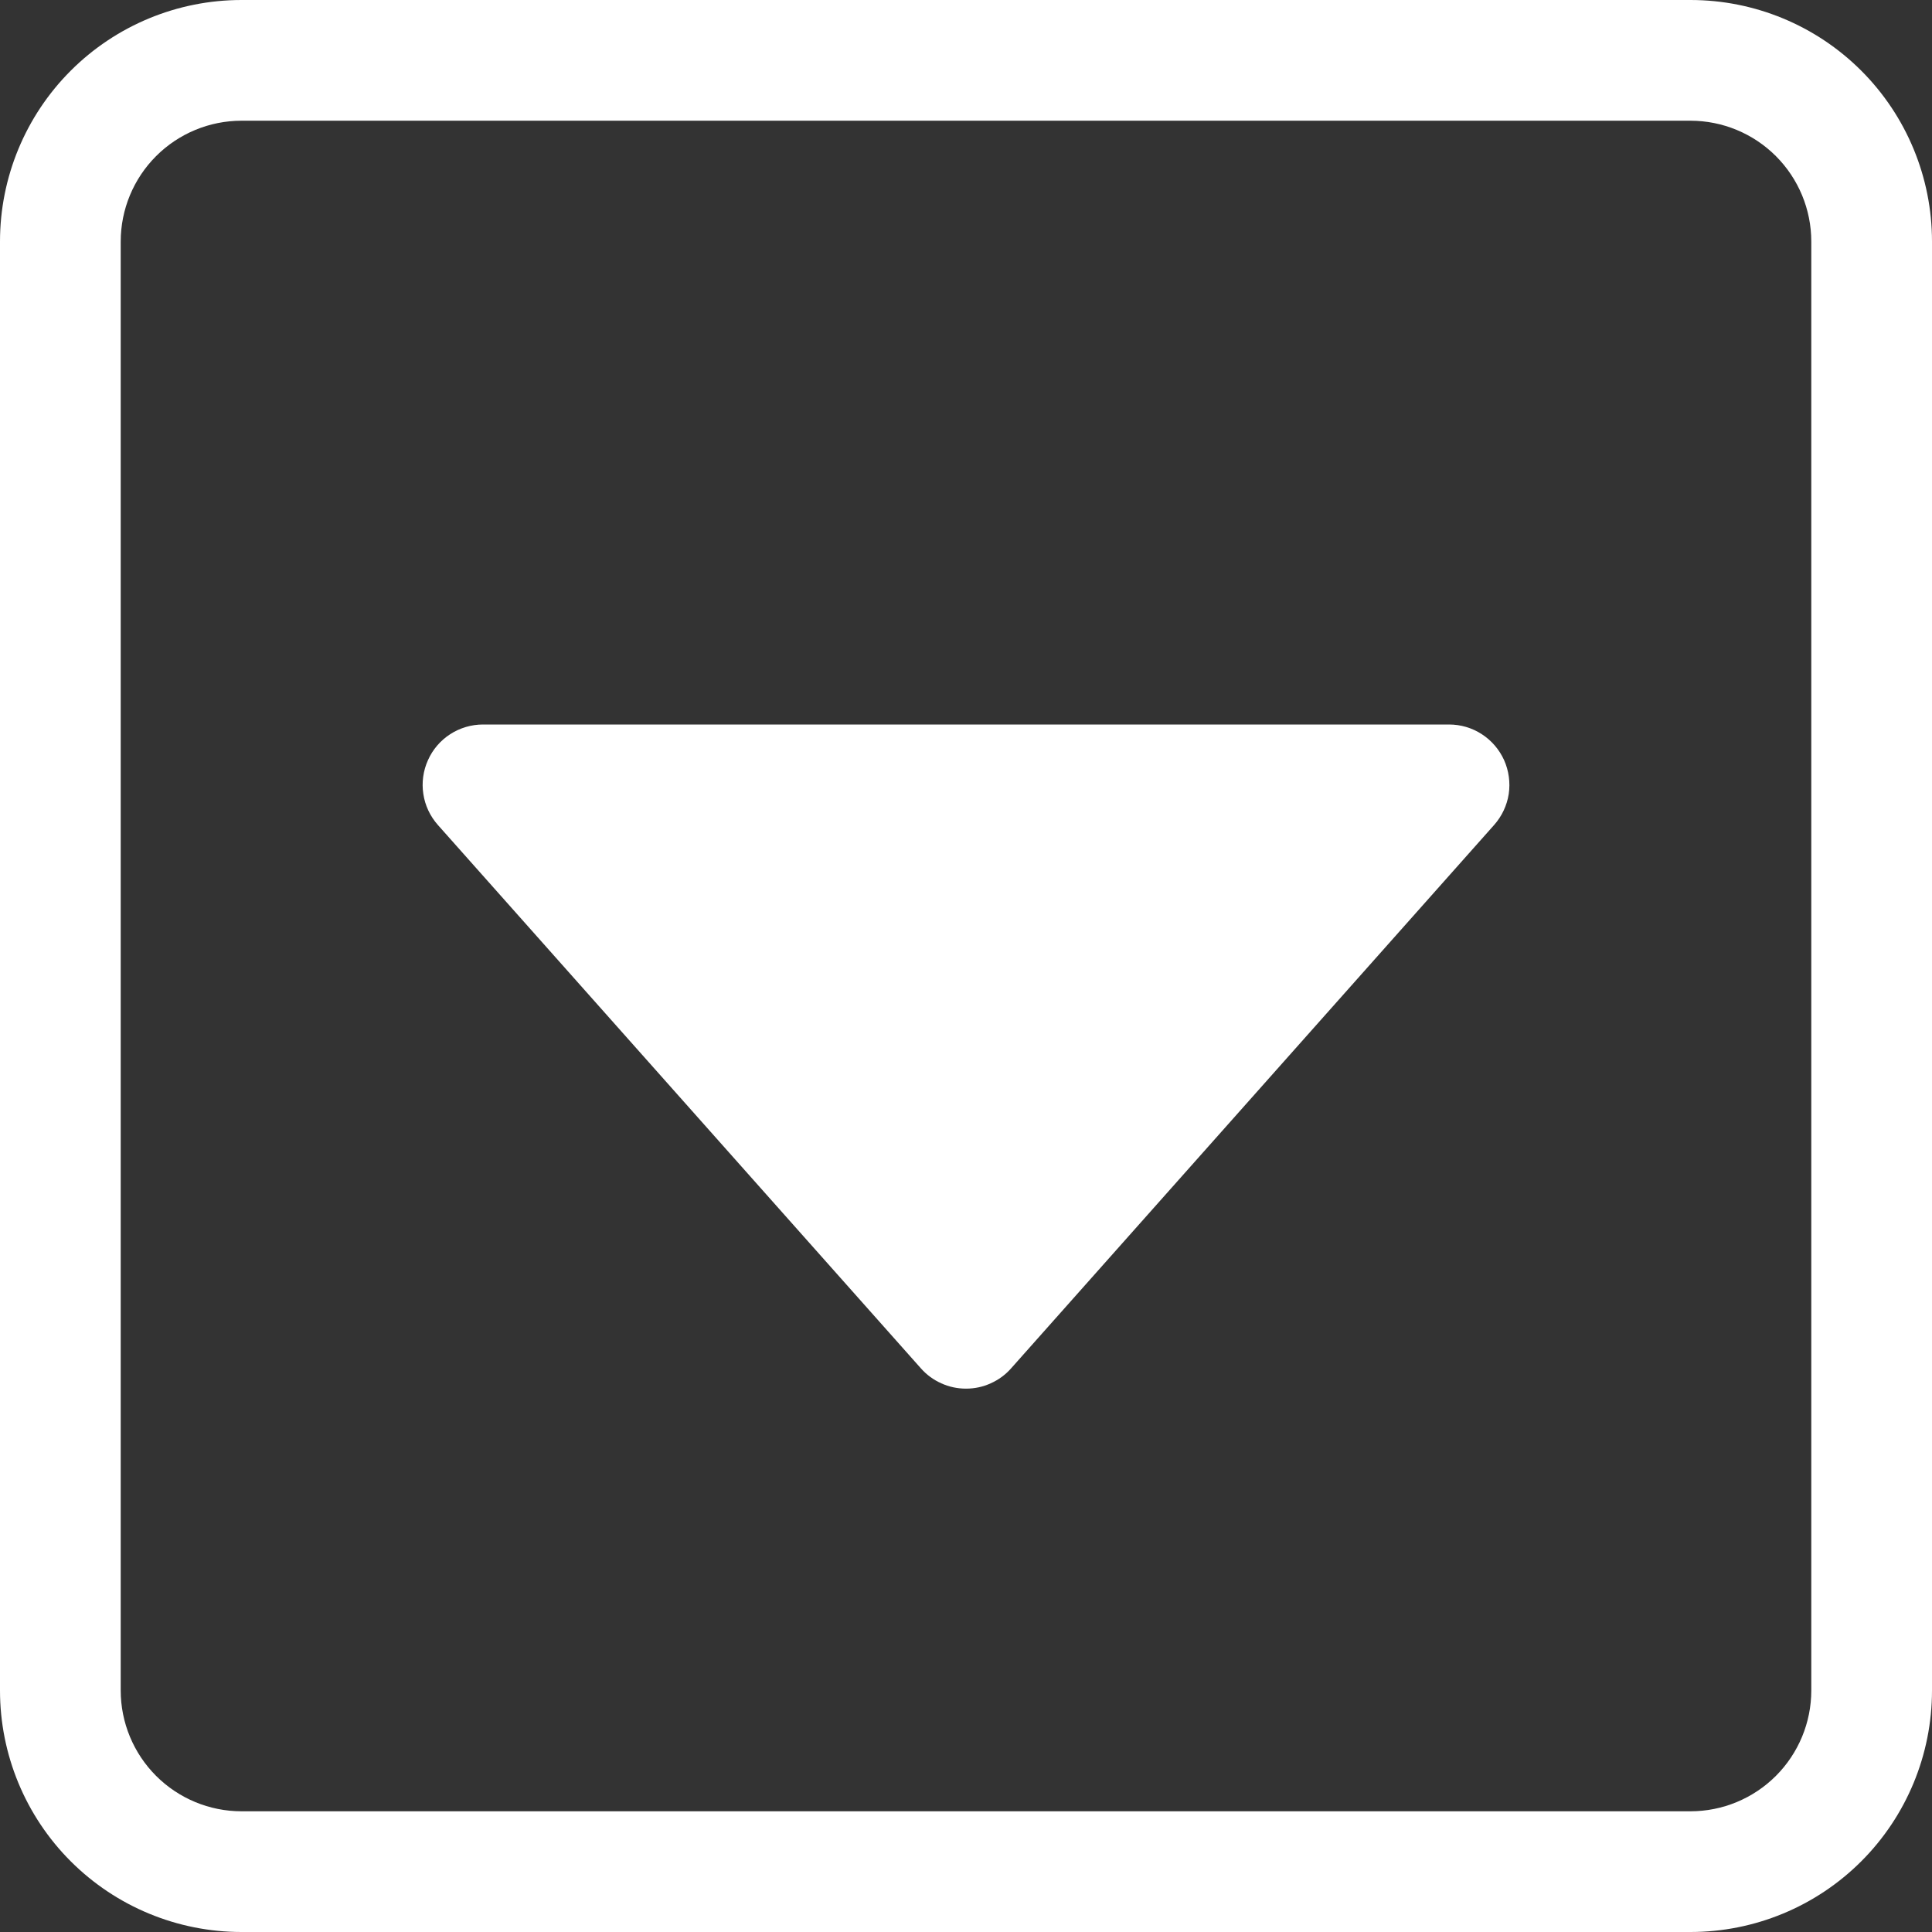 <svg width="25" height="25" viewBox="0 0 25 25" fill="none" xmlns="http://www.w3.org/2000/svg">
<rect x="0" y="0" width="25" height="25" fill="#333333" stroke="none"/>
<path fill-rule="evenodd" clip-rule="evenodd" d="M5.538 9.836C5.599 9.699 5.699 9.582 5.826 9.5C5.952 9.419 6.099 9.375 6.25 9.375H18.75C18.901 9.375 19.048 9.418 19.174 9.5C19.301 9.582 19.401 9.699 19.463 9.836C19.524 9.973 19.545 10.126 19.523 10.274C19.5 10.423 19.434 10.562 19.334 10.675L13.084 17.706C13.011 17.789 12.921 17.855 12.82 17.9C12.72 17.946 12.611 17.969 12.5 17.969C12.39 17.969 12.28 17.946 12.18 17.9C12.079 17.855 11.989 17.789 11.916 17.706L5.666 10.675C5.566 10.562 5.5 10.423 5.478 10.274C5.455 10.126 5.476 9.973 5.538 9.836V9.836Z" fill="white"/>
<path fill-rule="evenodd" clip-rule="evenodd" d="M21.875 1.562H3.125C2.711 1.562 2.313 1.727 2.02 2.02C1.727 2.313 1.562 2.711 1.562 3.125V21.875C1.562 22.289 1.727 22.687 2.02 22.98C2.313 23.273 2.711 23.438 3.125 23.438H21.875C22.289 23.438 22.687 23.273 22.98 22.98C23.273 22.687 23.438 22.289 23.438 21.875V3.125C23.438 2.711 23.273 2.313 22.98 2.02C22.687 1.727 22.289 1.562 21.875 1.562ZM3.125 0C2.296 0 1.501 0.329 0.915 0.915C0.329 1.501 0 2.296 0 3.125L0 21.875C0 22.704 0.329 23.499 0.915 24.085C1.501 24.671 2.296 25 3.125 25H21.875C22.704 25 23.499 24.671 24.085 24.085C24.671 23.499 25 22.704 25 21.875V3.125C25 2.296 24.671 1.501 24.085 0.915C23.499 0.329 22.704 0 21.875 0L3.125 0Z" fill="white"/>
</svg>
